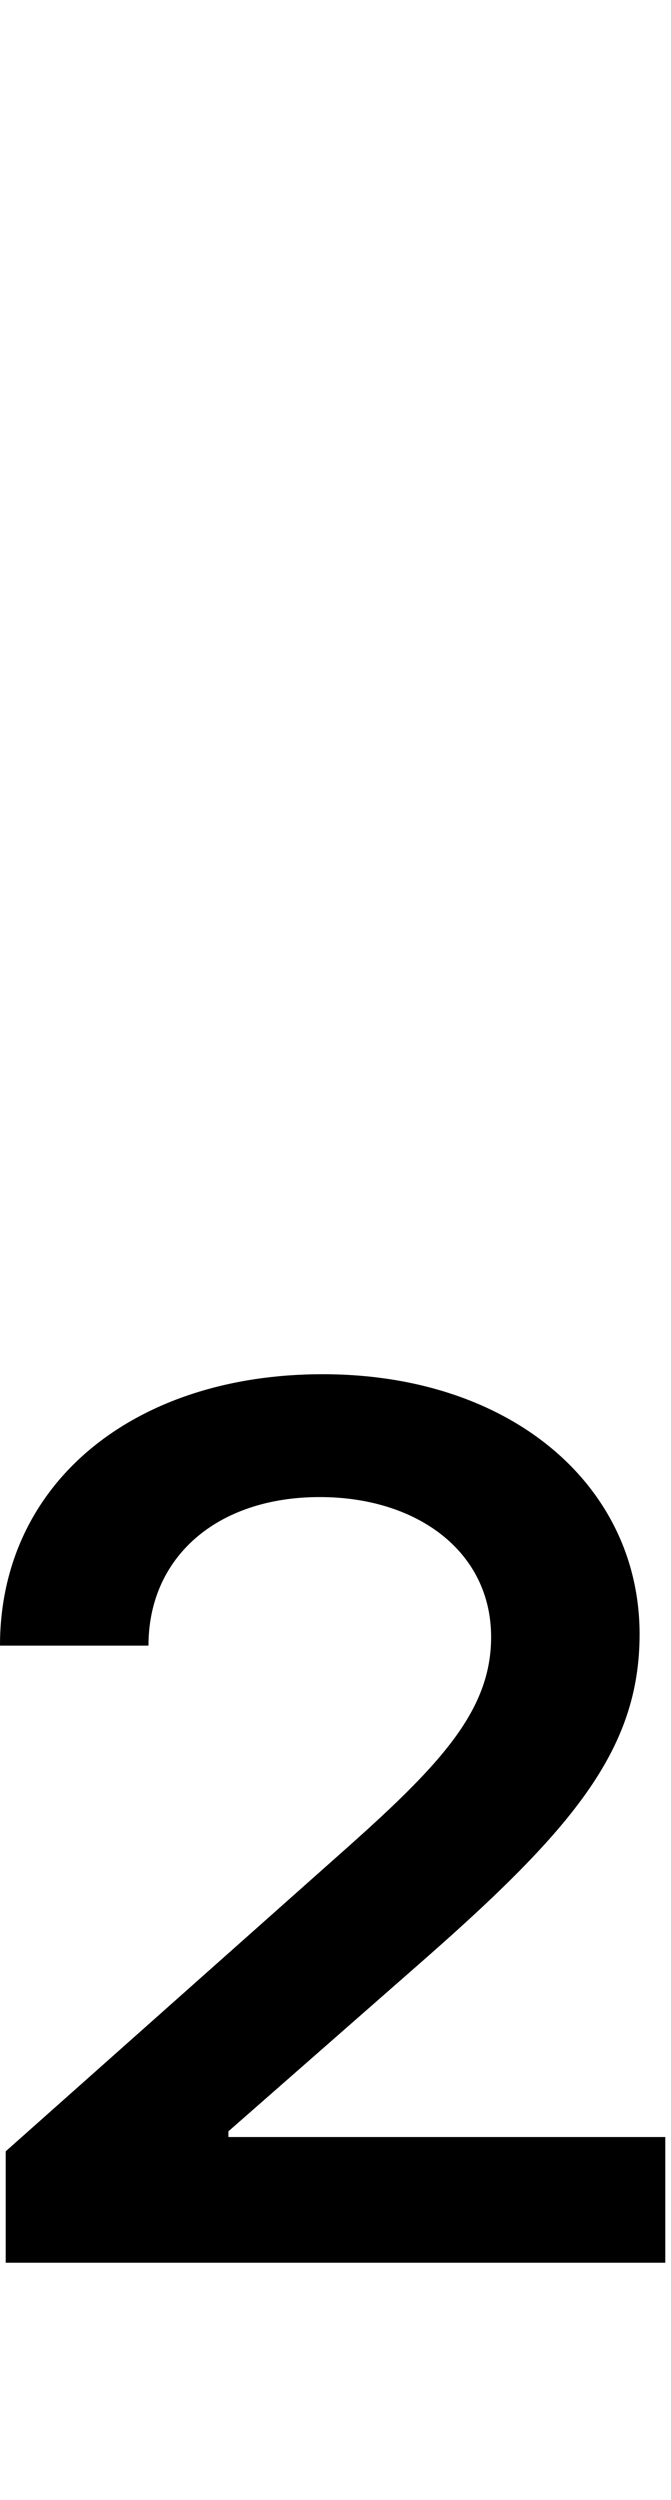 <svg id="svg-two.subs" xmlns="http://www.w3.org/2000/svg" width="94" height="350"><path d="M140 352H1064V176H452V168L712 -60C932 -252 1028 -364 1028 -528C1028 -736 848 -892 584 -892C320 -892 132 -740 132 -512H340C340 -636 436 -720 580 -720C716 -720 820 -644 820 -524C820 -420 748 -344 608 -220L140 196Z" transform="translate(-13.2 281.6) scale(0.1)"/></svg>
